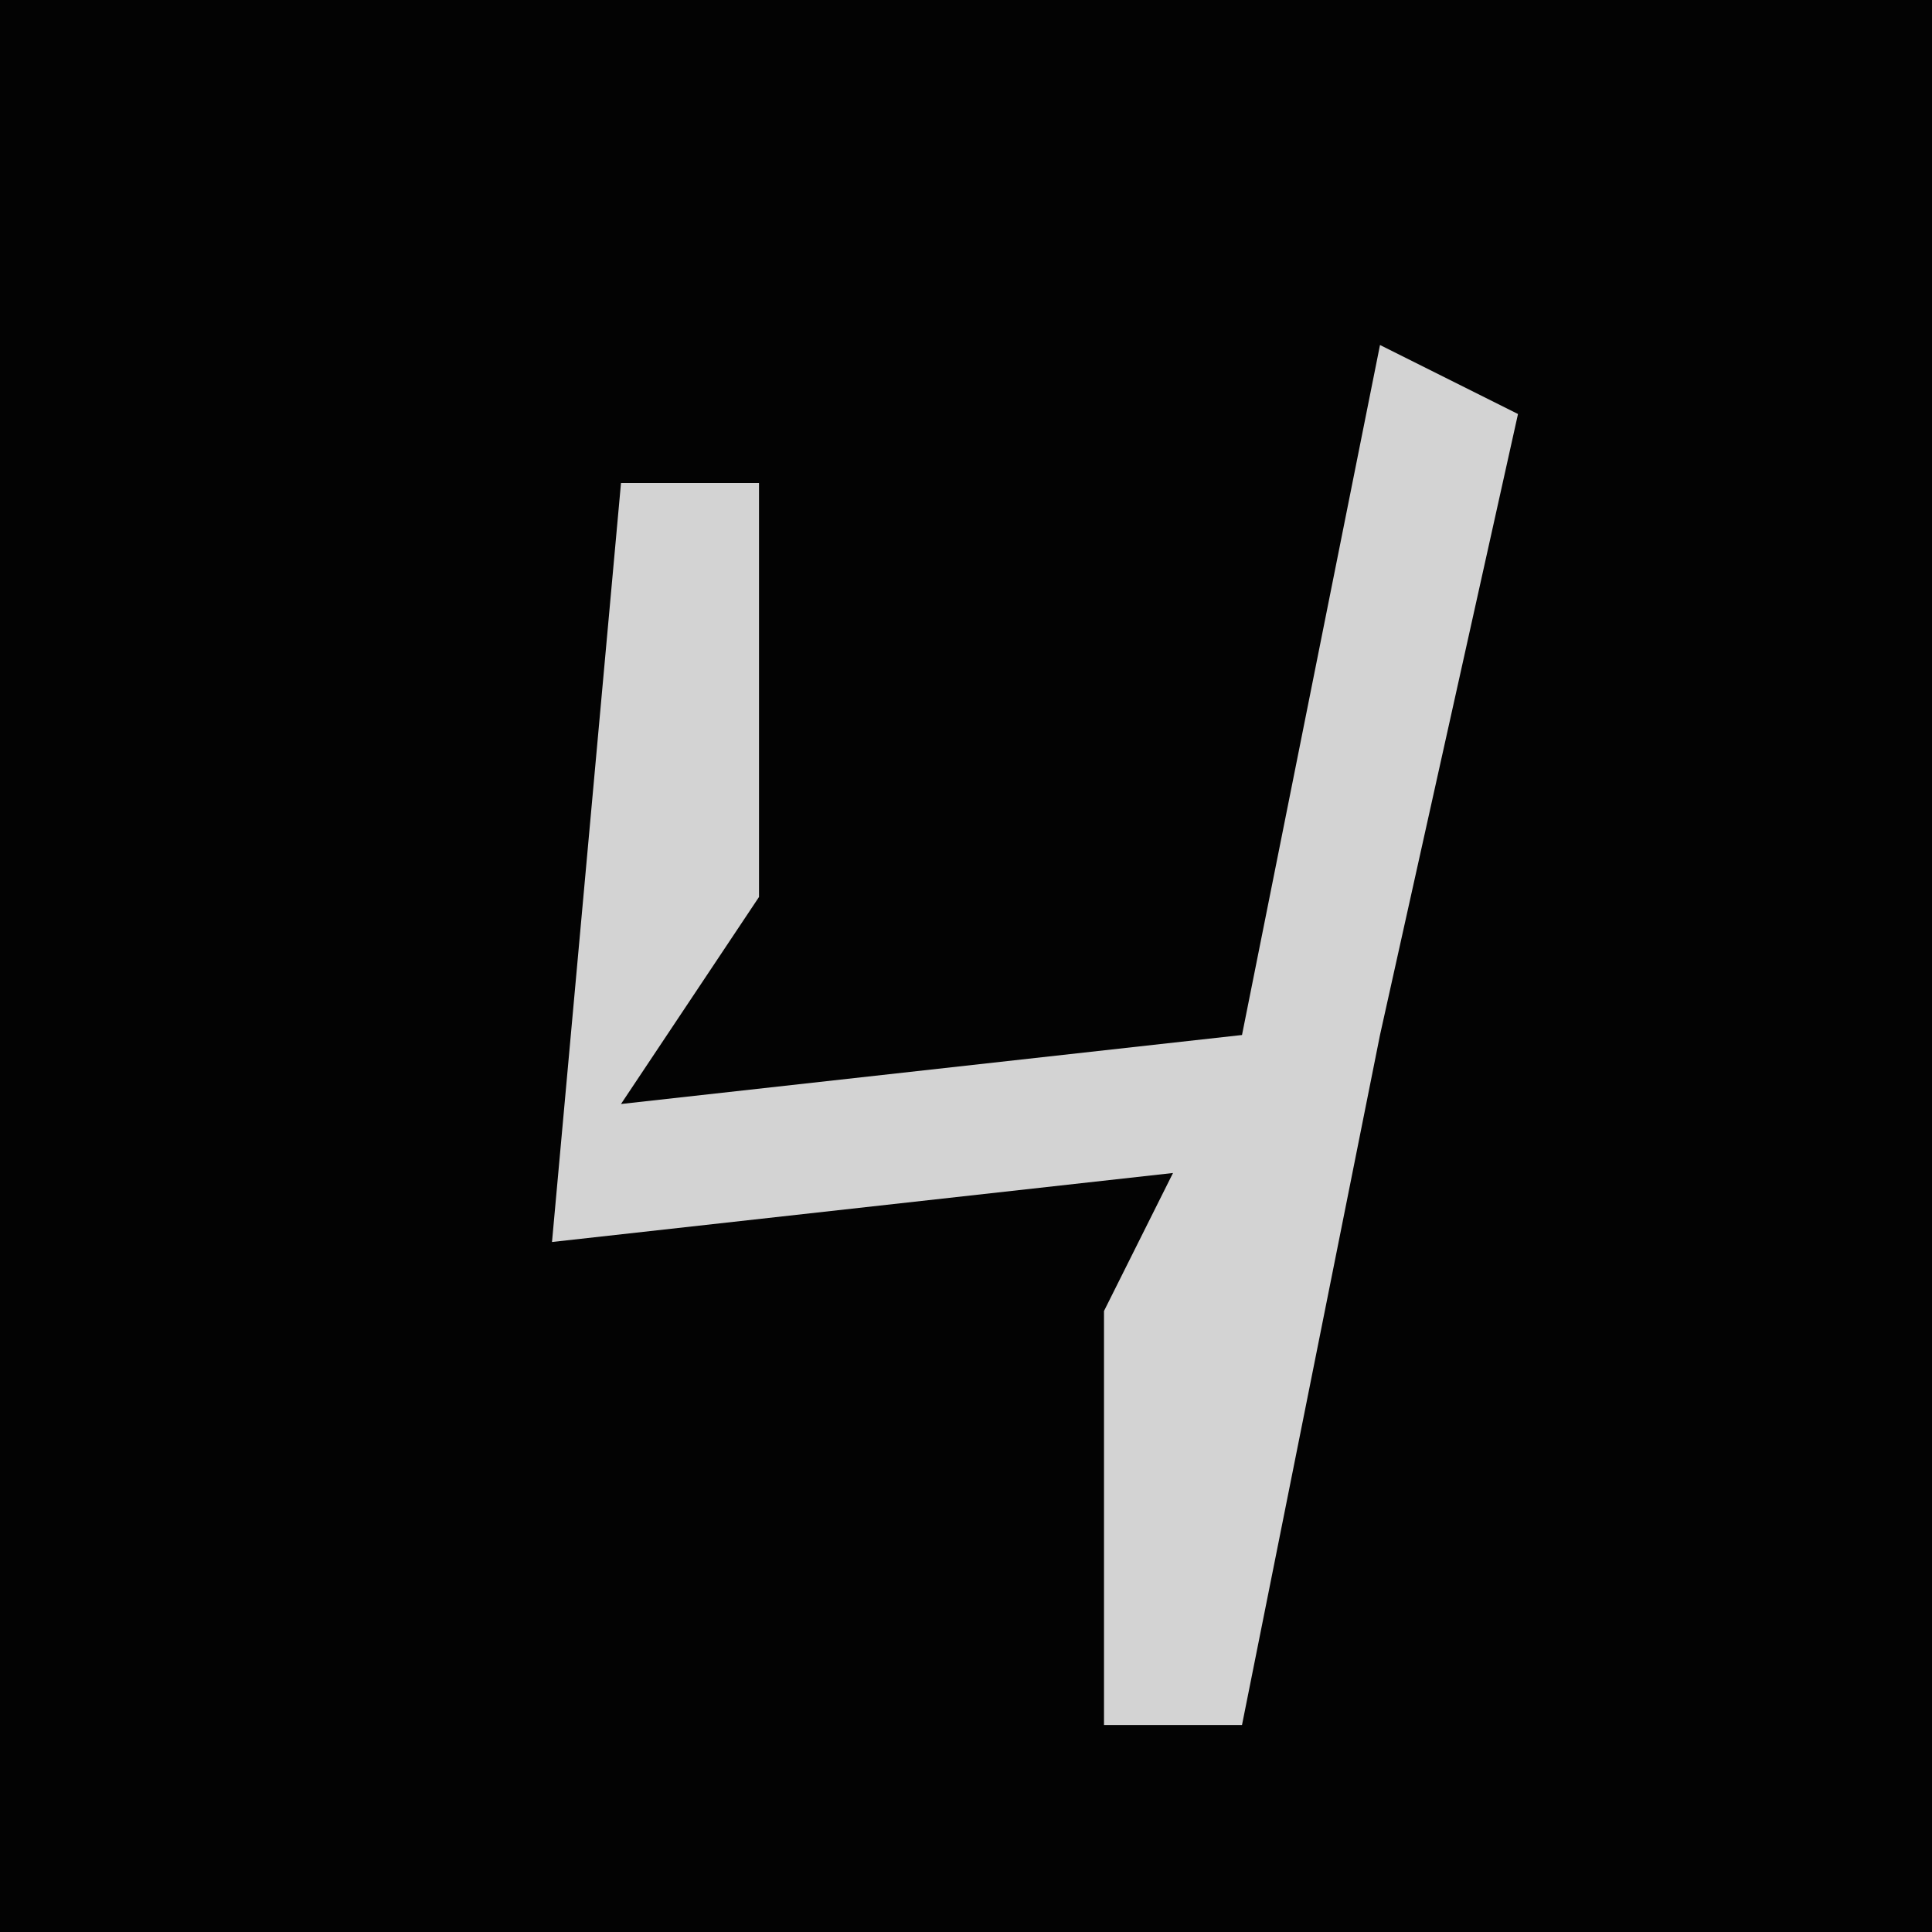 <?xml version="1.0" encoding="UTF-8"?>
<svg version="1.1" xmlns="http://www.w3.org/2000/svg" width="28" height="28">
<path d="M0,0 L28,0 L28,28 L0,28 Z " fill="#030303" transform="translate(0,0)"/>
<path d="M0,0 L2,1 L0,10 L-2,20 L-4,20 L-4,14 L-3,12 L-12,13 L-11,2 L-9,2 L-9,8 L-11,11 L-2,10 Z " fill="#D3D3D3" transform="translate(20,5)"/>
</svg>
